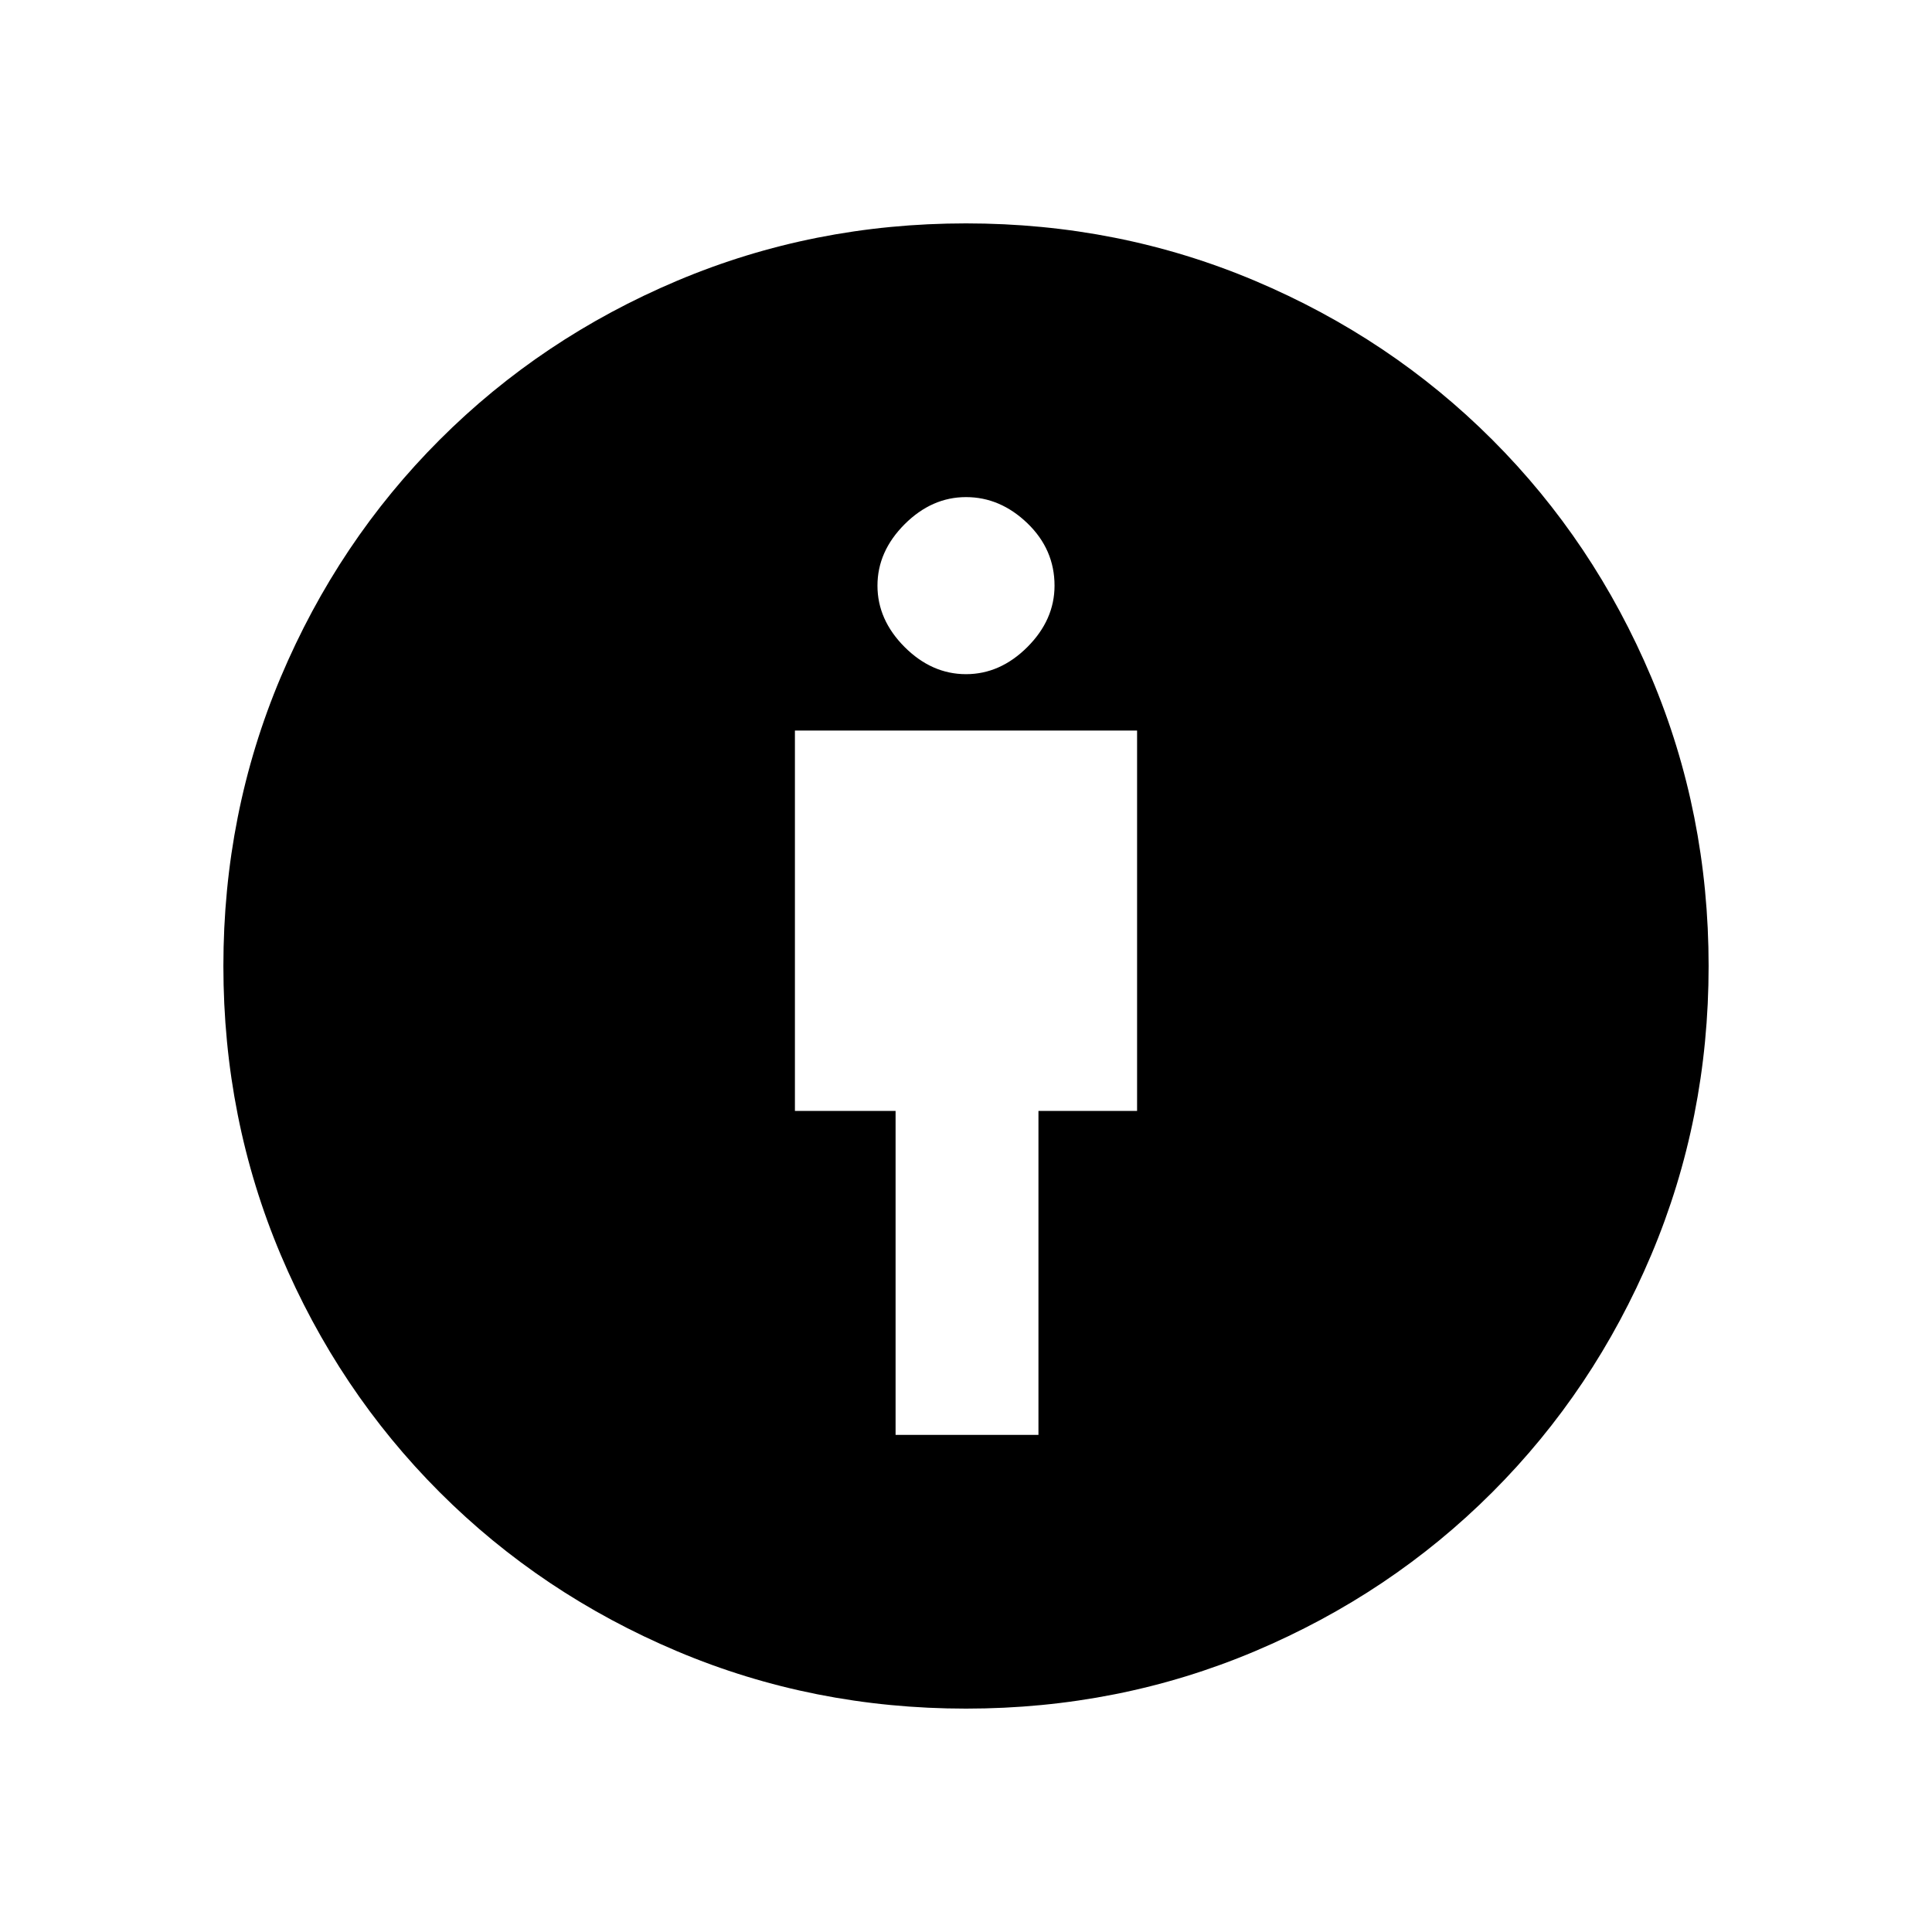 <svg xmlns="http://www.w3.org/2000/svg" height="40" width="40"><path d="M18.542 29.708H21.5V23h2.042v-7.875h-7.084V23h2.084ZM20 35.375q-3.167 0-5.979-1.187Q11.208 33 9.104 30.896 7 28.792 5.812 25.979 4.625 23.167 4.625 20q0-3.167 1.187-5.979Q7 11.208 9.104 9.104 11.208 7 14.021 5.812 16.833 4.625 20 4.625q3.167 0 5.979 1.187Q28.792 7 30.896 9.104q2.104 2.104 3.292 4.917 1.187 2.812 1.187 5.979 0 3.167-1.187 5.979-1.188 2.813-3.292 4.917-2.104 2.104-4.917 3.292-2.812 1.187-5.979 1.187Zm0-21.417q.708 0 1.271-.562.562-.563.562-1.271 0-.75-.562-1.292-.563-.541-1.271-.541t-1.271.562q-.562.563-.562 1.271t.562 1.271q.563.562 1.271.562Z"/></svg>